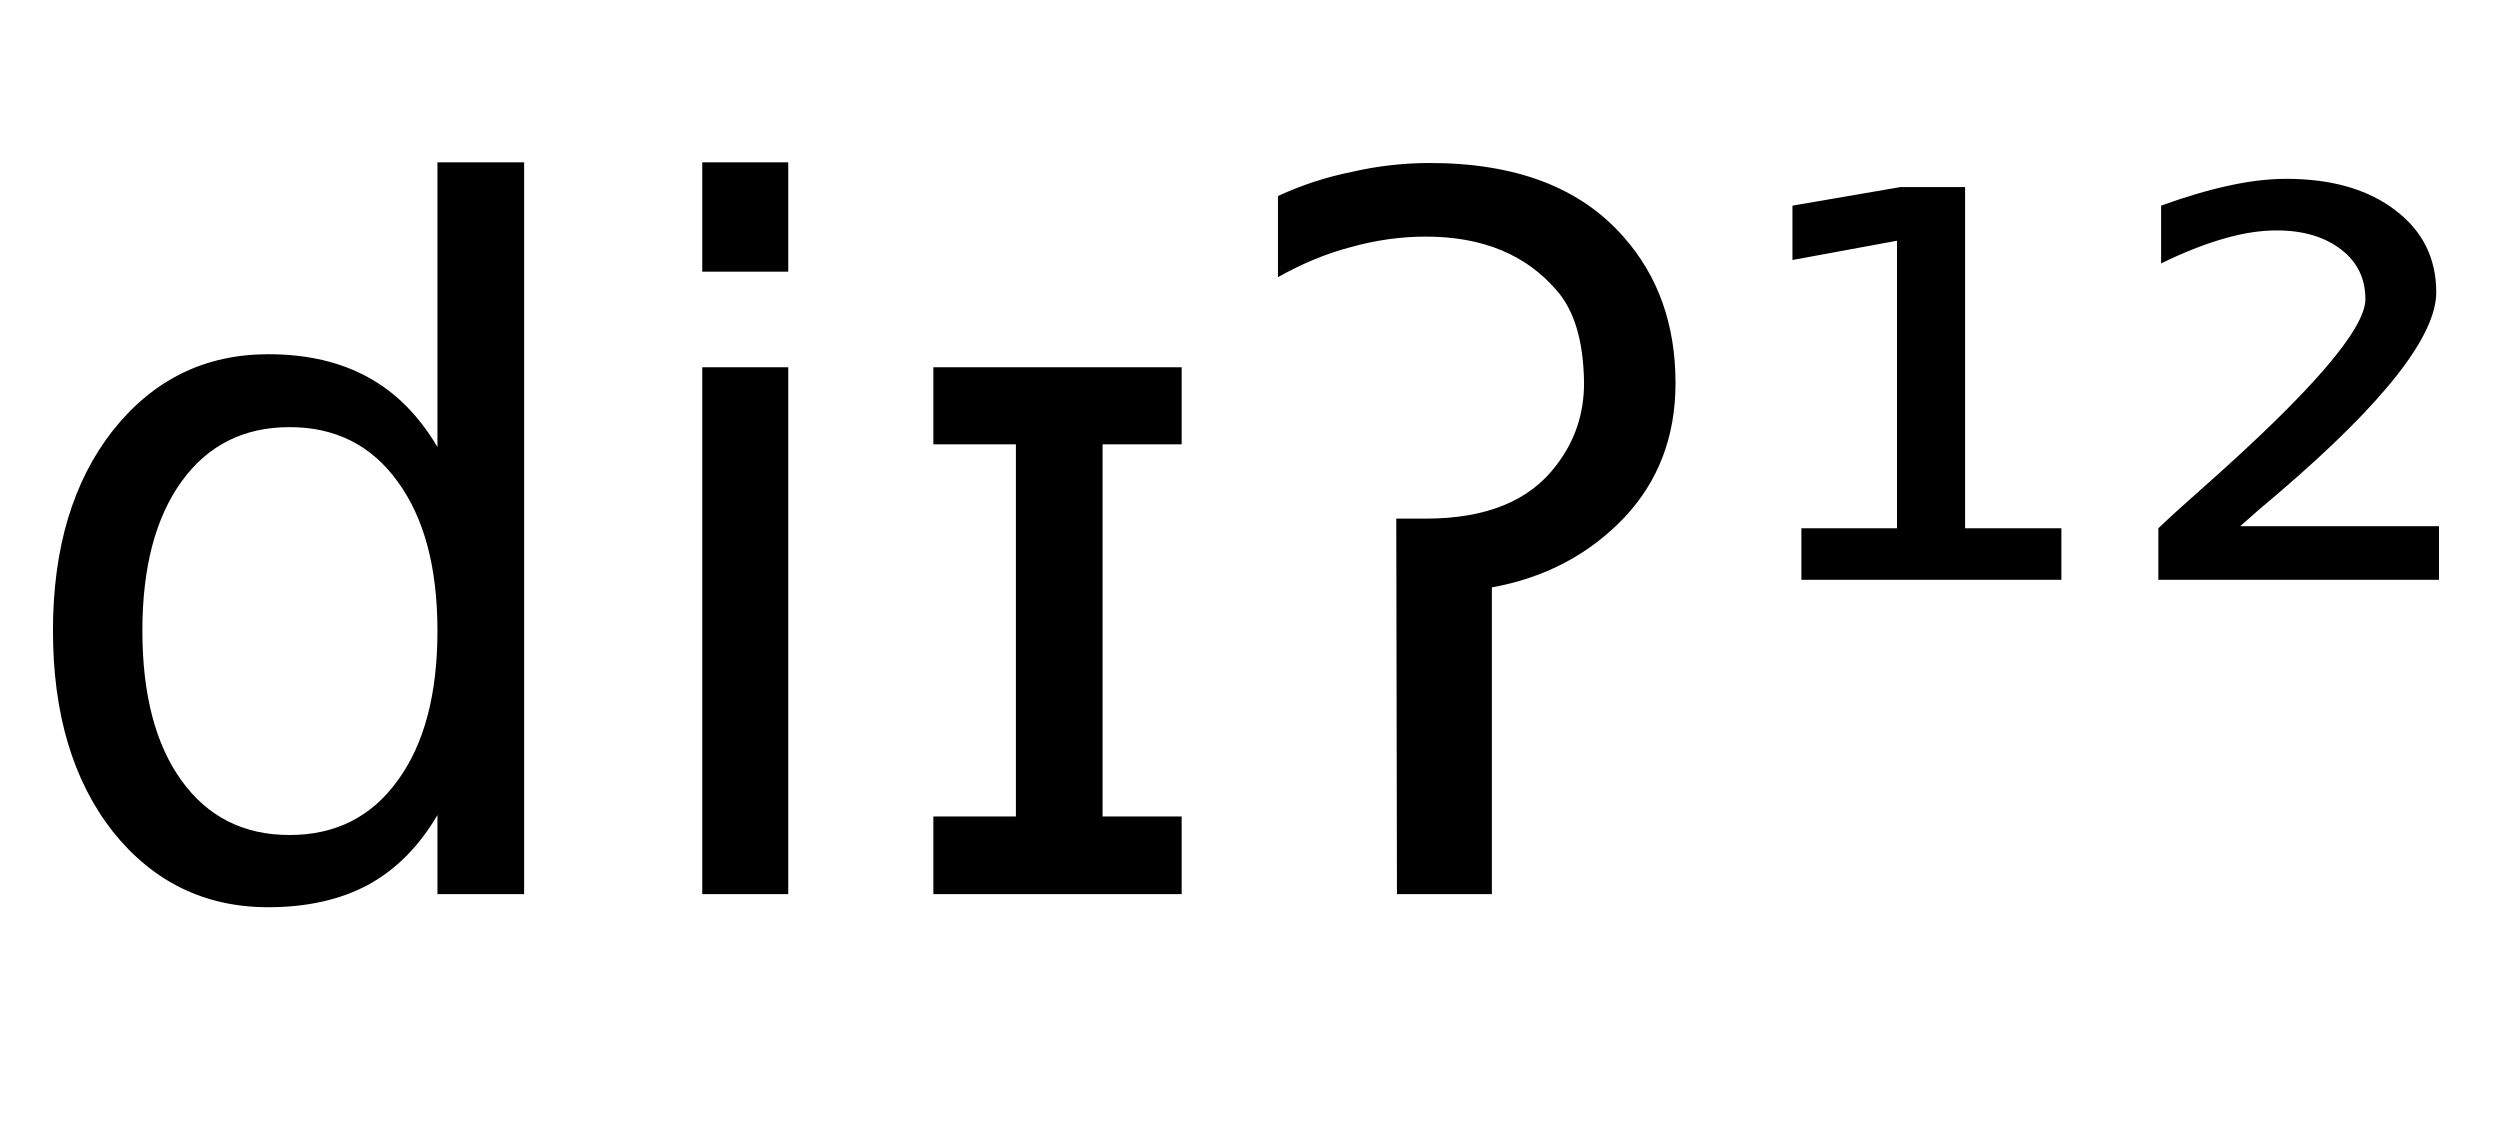 <svg height="16.297" width="36.347" xmlns="http://www.w3.org/2000/svg" ><path d="M6.36 6.50L6.36 6.50L6.36 2.36L7.62 2.36L7.62 13.00L6.36 13.00L6.36 11.85Q5.96 12.53 5.36 12.86Q4.75 13.19 3.90 13.19L3.90 13.19Q2.52 13.19 1.64 12.09Q0.77 10.98 0.77 9.17L0.77 9.17Q0.77 7.37 1.64 6.26Q2.52 5.15 3.90 5.15L3.90 5.15Q4.75 5.15 5.36 5.49Q5.96 5.82 6.36 6.50ZM2.07 9.17L2.07 9.17Q2.07 10.56 2.64 11.35Q3.21 12.14 4.21 12.14L4.21 12.14Q5.21 12.14 5.78 11.35Q6.36 10.56 6.36 9.17L6.36 9.17Q6.36 7.79 5.78 7.00Q5.21 6.21 4.21 6.21L4.21 6.21Q3.21 6.21 2.64 7.00Q2.07 7.79 2.07 9.17ZM10.21 13.00L10.21 5.34L11.46 5.34L11.46 13.00L10.21 13.00ZM10.21 3.95L10.21 2.36L11.46 2.36L11.46 3.95L10.21 3.95ZM14.77 6.46L13.57 6.46L13.57 5.34L17.18 5.34L17.18 6.46L16.03 6.46L16.03 11.87L17.18 11.87L17.18 13.00L13.57 13.00L13.57 11.87L14.77 11.87L14.77 6.46ZM20.31 13.00L20.30 7.54L20.73 7.54Q22.05 7.54 22.63 6.76L22.63 6.76Q23.03 6.24 23.03 5.57L23.03 5.57Q23.02 4.66 22.63 4.22L22.63 4.22Q21.96 3.44 20.73 3.44L20.73 3.44Q20.19 3.44 19.65 3.59L19.65 3.59Q19.11 3.73 18.58 4.03L18.58 4.03L18.58 2.85Q19.10 2.61 19.65 2.50L19.65 2.50Q20.21 2.37 20.79 2.37L20.79 2.37Q22.67 2.37 23.61 3.45L23.61 3.45Q24.36 4.30 24.36 5.57L24.36 5.57Q24.36 6.73 23.62 7.52L23.62 7.52Q22.85 8.33 21.69 8.54L21.69 8.54L21.69 13.00L20.31 13.00ZM26.19 8.43L26.19 7.68L27.58 7.68L27.58 3.50L26.06 3.78L26.06 2.99L27.63 2.72L28.57 2.72L28.57 7.68L29.97 7.68L29.97 8.43L26.19 8.43ZM32.57 7.65L32.57 7.65L35.46 7.65L35.46 8.43L31.38 8.43L31.38 7.68Q31.61 7.46 32.04 7.08L32.04 7.08Q34.39 5.00 34.39 4.35L34.39 4.35Q34.39 3.90 34.04 3.63Q33.68 3.35 33.10 3.35L33.10 3.35Q32.74 3.35 32.33 3.47Q31.91 3.59 31.42 3.83L31.42 3.83L31.42 2.99Q31.94 2.80 32.40 2.70Q32.85 2.60 33.24 2.60L33.24 2.60Q34.23 2.60 34.83 3.06Q35.42 3.51 35.42 4.25L35.42 4.25Q35.42 5.20 33.16 7.14L33.16 7.14Q32.78 7.46 32.57 7.65Z"></path></svg>